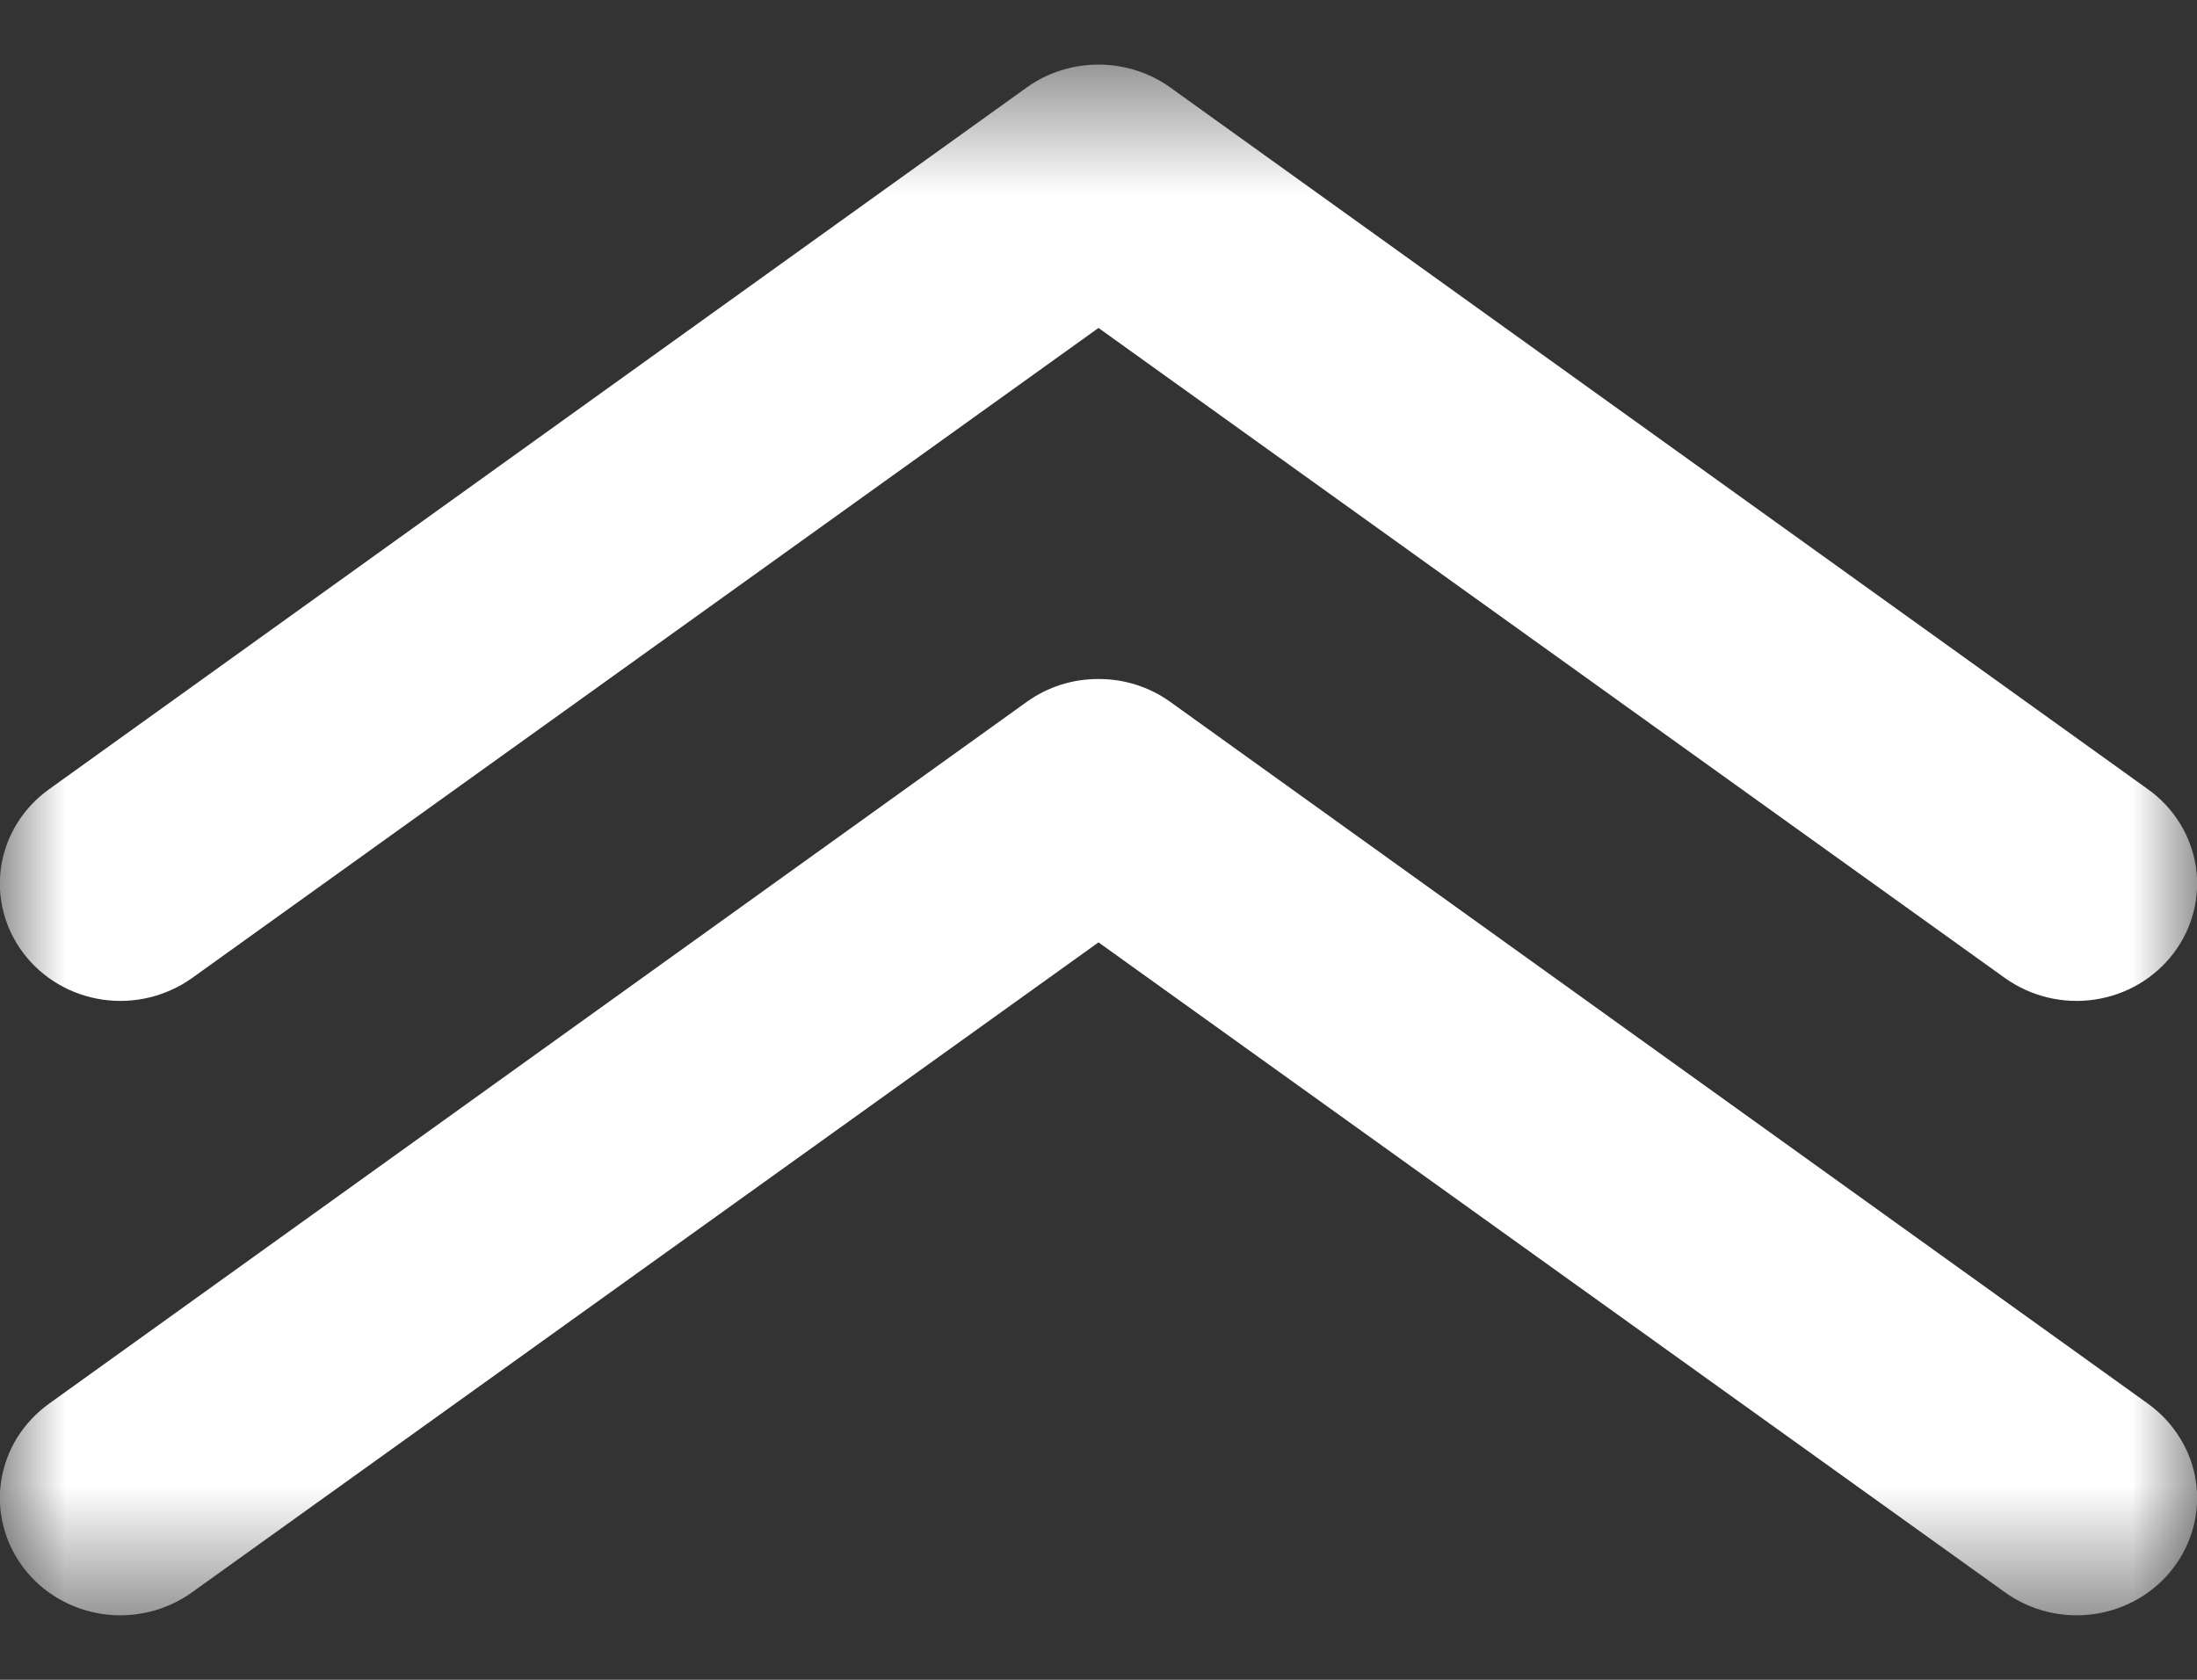 <svg width="17" height="13" viewBox="0 0 17 13" fill="none" xmlns="http://www.w3.org/2000/svg">
<rect x="0" y="0" width="17" height="13" fill="#333333" stroke="none"/>
<g clip-path="url(#clip0_169_5)">
<mask id="mask0_169_5" style="mask-type:luminance" maskUnits="userSpaceOnUse" x="0" y="0" width="17" height="13">
<path d="M0 12.5L17 12.5V0.5L0 0.5V12.5Z" fill="white"/>
</mask>
<g mask="url(#mask0_169_5)">
<path d="M8.5 5.255C8.699 5.254 8.894 5.316 9.054 5.431L16.623 10.865C16.721 10.936 16.804 11.025 16.867 11.127C16.931 11.229 16.973 11.342 16.991 11.46C17.027 11.698 16.965 11.94 16.818 12.133C16.671 12.327 16.451 12.455 16.207 12.491C15.962 12.527 15.713 12.466 15.514 12.323L8.5 7.293L1.486 12.323C1.387 12.394 1.275 12.445 1.157 12.474C1.038 12.503 0.914 12.509 0.793 12.491C0.672 12.473 0.556 12.433 0.451 12.371C0.346 12.31 0.254 12.229 0.182 12.133C0.109 12.037 0.056 11.929 0.027 11.813C-0.003 11.698 -0.009 11.578 0.009 11.46C0.028 11.342 0.069 11.229 0.132 11.127C0.196 11.025 0.279 10.936 0.377 10.865L7.946 5.431C8.106 5.316 8.301 5.254 8.5 5.255Z" fill="white"/>
<path d="M8.5 0.5C8.699 0.5 8.894 0.561 9.054 0.676L16.623 6.11C16.822 6.253 16.954 6.467 16.991 6.705C17.027 6.943 16.965 7.185 16.818 7.378C16.671 7.572 16.451 7.7 16.207 7.736C15.962 7.772 15.713 7.711 15.514 7.569L8.5 2.538L1.486 7.569C1.287 7.711 1.038 7.772 0.793 7.736C0.549 7.7 0.329 7.572 0.182 7.378C0.035 7.185 -0.027 6.943 0.009 6.705C0.046 6.467 0.178 6.253 0.377 6.11L7.946 0.676C8.106 0.561 8.301 0.5 8.5 0.5Z" fill="white"/>
</g>
</g>
<defs>
<clipPath id="clip0_169_5">
<rect width="17" height="13" fill="white"/>
</clipPath>
</defs>
</svg>
